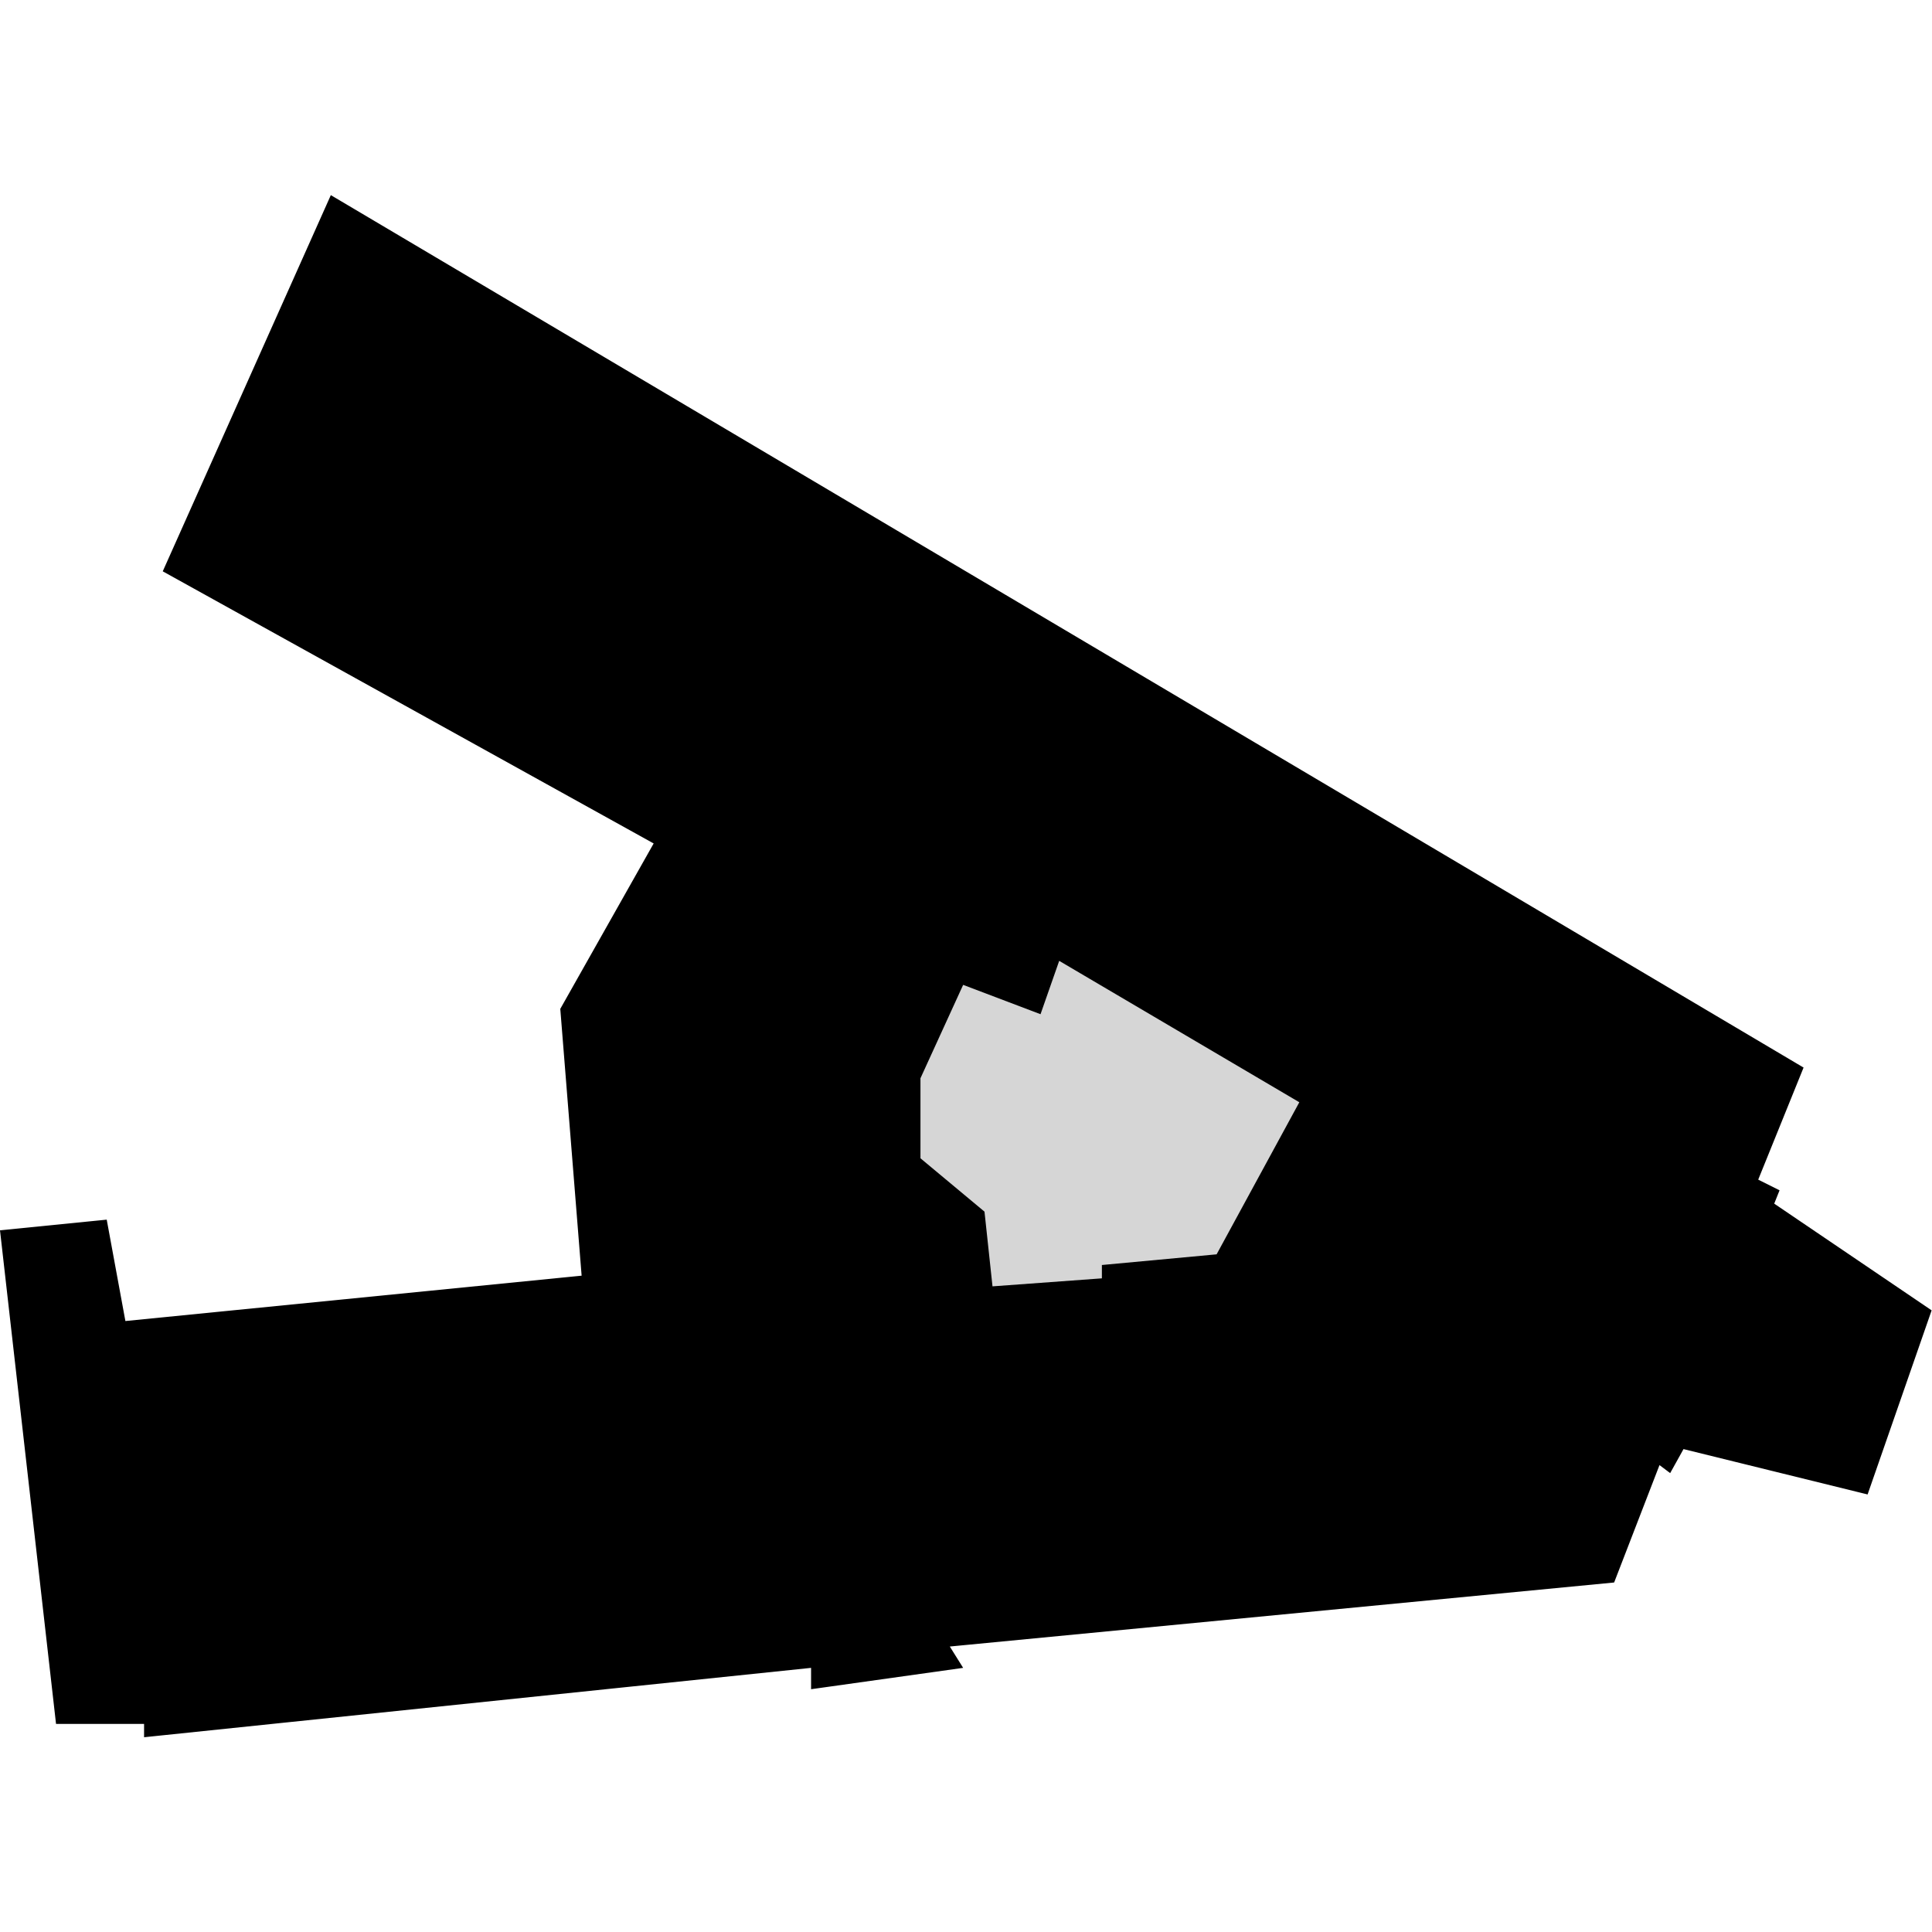 <svg width="1000" height="1000" viewBox="0 0 1000 1000" xmlns="http://www.w3.org/2000/svg">
    <path d="M301.097 660.784L301.585 660.735L301.546 660.246L290.511 522.303L338.769 436.818L339.017 436.379L338.576 436.134L84.882 295.5L171.466 101.716L932.9 552.783L909.585 610.384L909.412 610.813L909.825 611.019L920.461 616.337L917.87 622.815L917.721 623.188L918.054 623.414L999.212 678.437L966.345 772.93L871.501 749.563L871.13 749.471L870.945 749.805L864.318 761.733L859.253 757.934L858.725 757.538L858.487 758.154L835.122 818.628L491.572 851.741L490.767 851.819L491.196 852.504L497.692 862.898L420.31 873.759V863.286V862.732L419.758 862.789L75.072 898.637V892.286V891.786H74.572H29.447L0.554 637.257L54.83 631.83L64.413 683.853L64.496 684.306L64.954 684.26L301.097 660.784Z" stroke="black" />
    <path d="M548.239 497.336L672.525 570.526L629.716 649.241L570.335 654.765V661.669L513.715 665.812L509.573 627.146L476.43 599.527V558.098L498.525 509.765L538.573 524.955L548.239 497.336Z" fill="#d6d6d6" />
</svg>
    